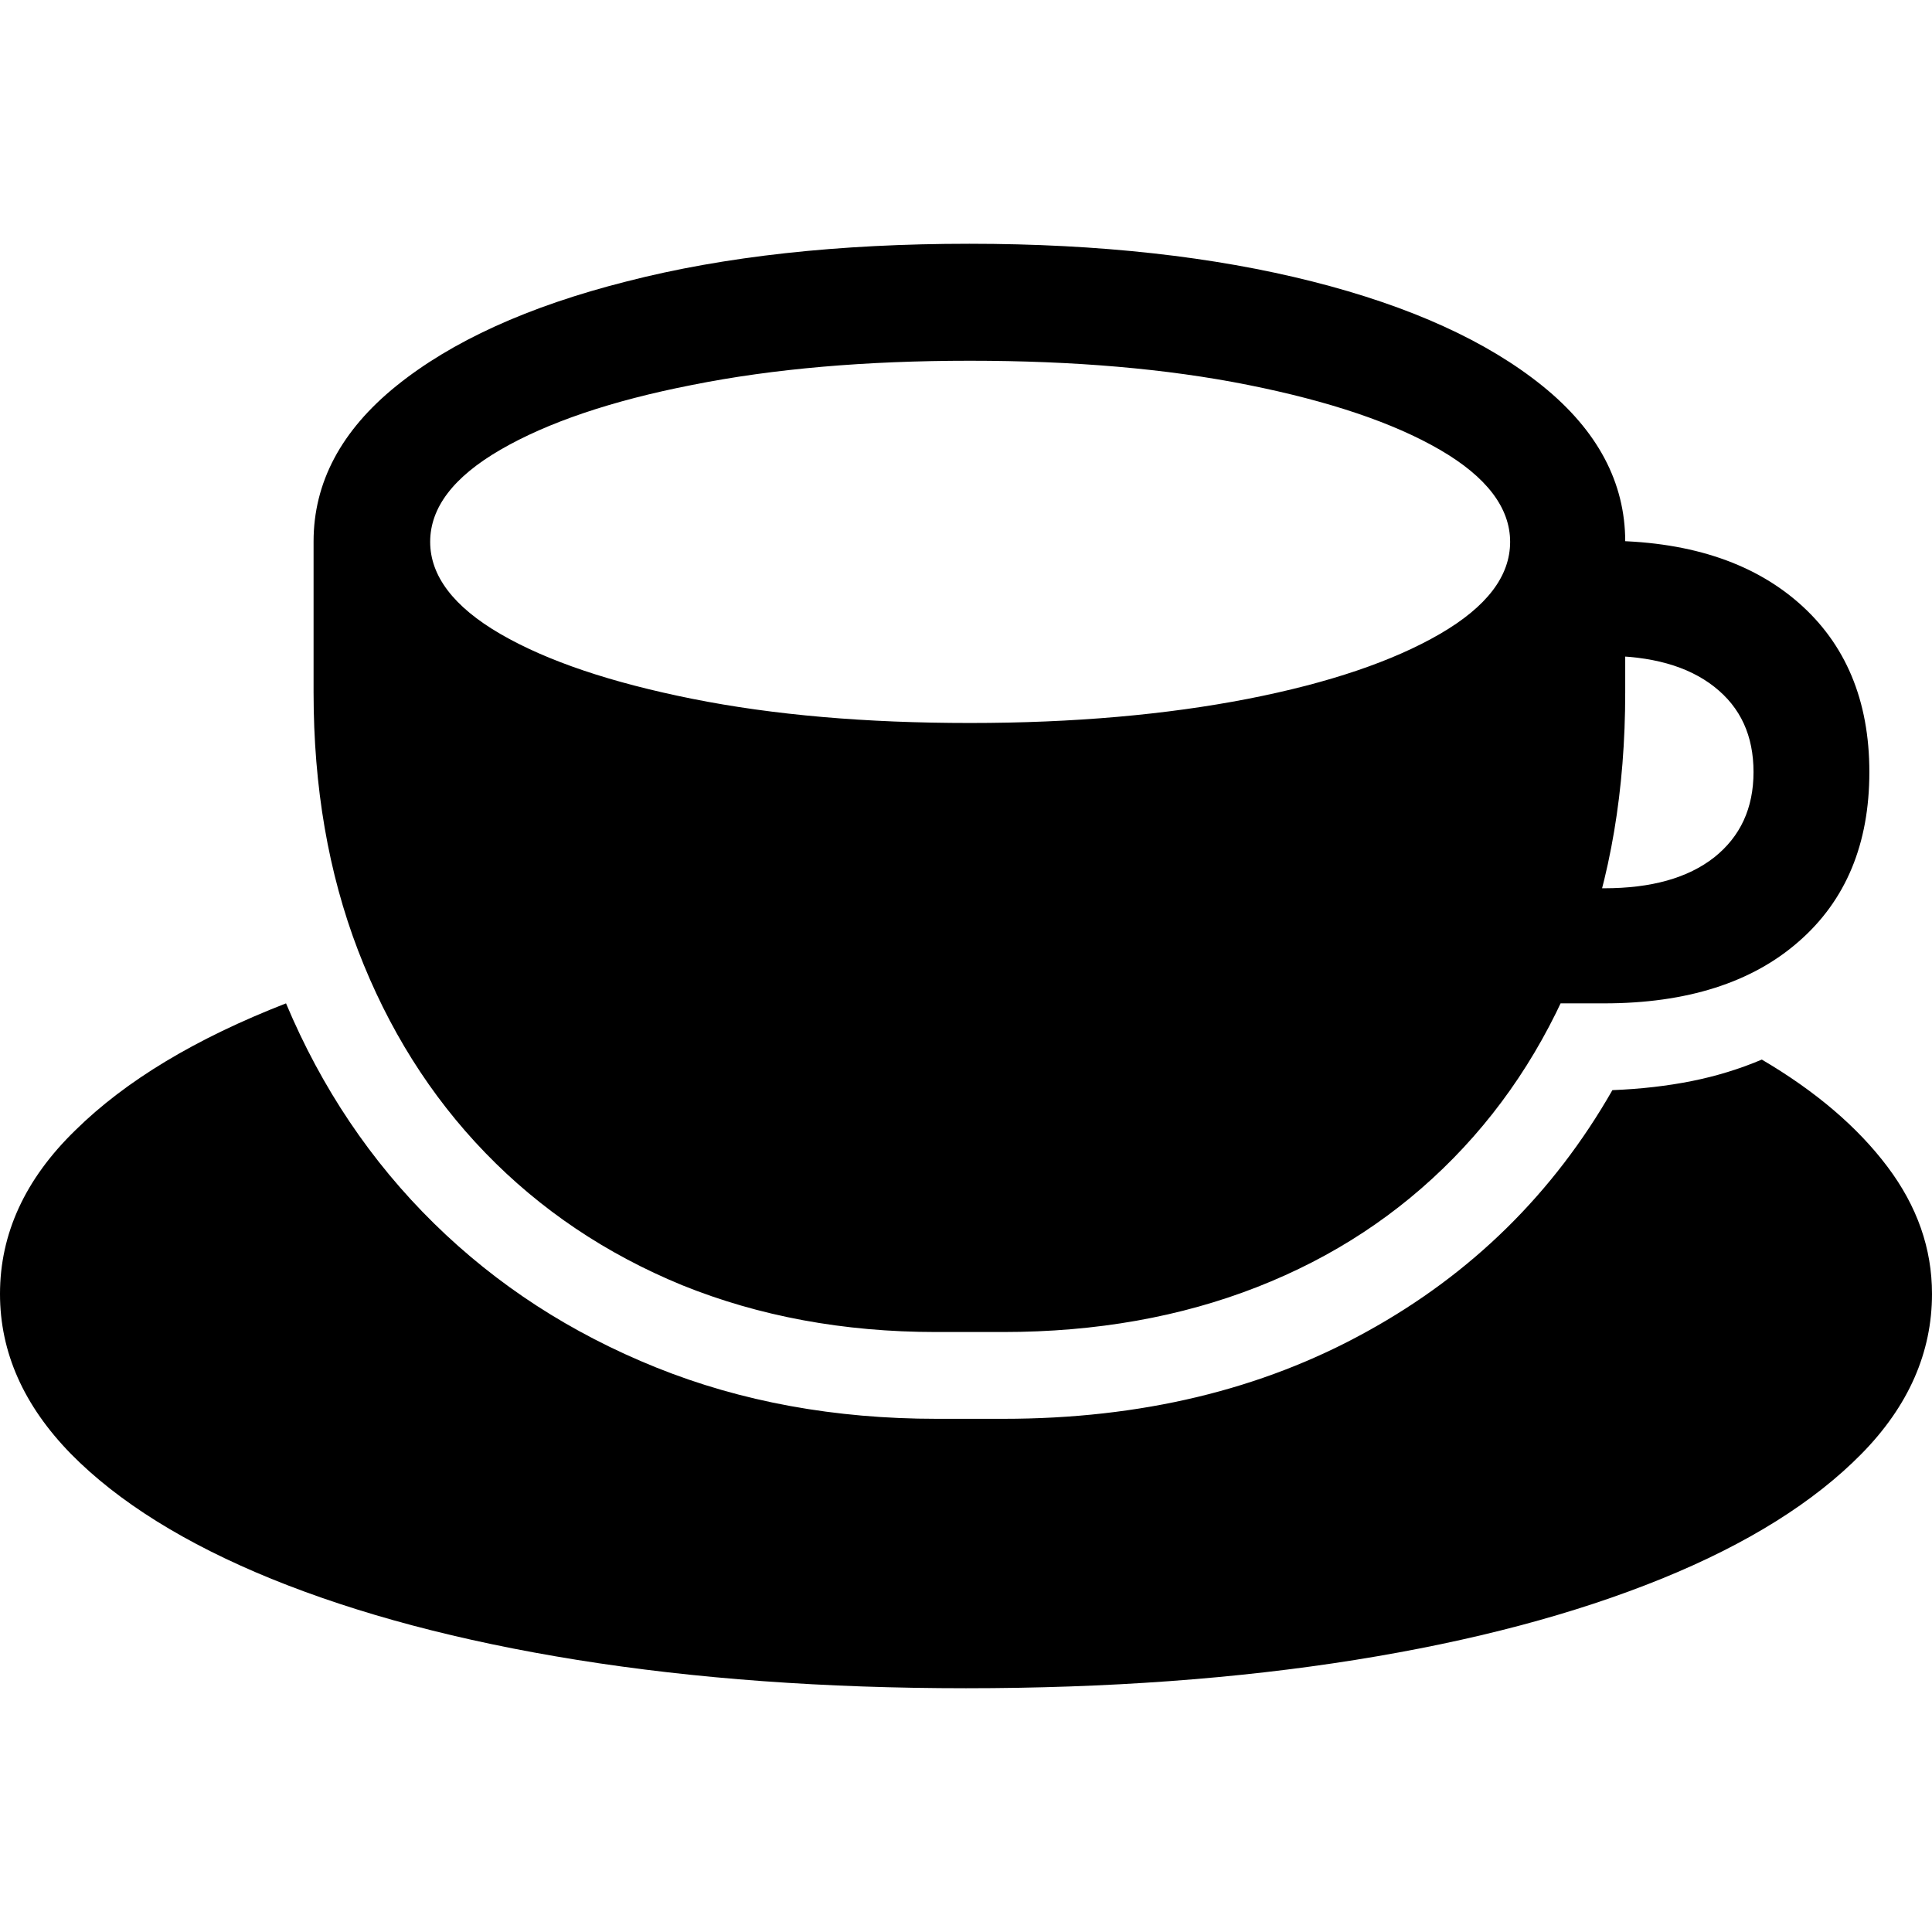 <?xml version="1.0" ?><!-- Generator: Adobe Illustrator 25.0.0, SVG Export Plug-In . SVG Version: 6.00 Build 0)  --><svg xmlns="http://www.w3.org/2000/svg" xmlns:xlink="http://www.w3.org/1999/xlink" version="1.1" id="Layer_1" x="0px" y="0px" viewBox="0 0 512 512" style="enable-background:new 0 0 512 512;" xml:space="preserve">
<path d="M248.1,353h17.7c24.7,0,47.1-4,67.3-11.9c20.2-7.9,37.5-19.3,52.1-34.2s25.8-32.7,33.7-53.5c7.9-20.8,11.8-44.1,11.8-69.9  v-40c0-15.6-7.3-29.4-21.9-41.2c-14.6-11.8-34.9-21.1-61-27.7c-26.1-6.6-56.4-10-90.9-10c-34.6,0-64.9,3.3-90.9,10  c-26.1,6.6-46.4,15.9-61,27.7c-14.6,11.8-21.9,25.6-21.9,41.2v40c0,25,3.9,47.8,11.8,68.4c7.9,20.6,19.1,38.5,33.7,53.6  c14.6,15.1,32,26.8,52.2,35.1C201.1,348.8,223.5,353,248.1,353z M257,191.6c-27.5,0-52-2.1-73.5-6.4c-21.5-4.3-38.5-10-50.9-17.2  c-12.4-7.2-18.6-15.4-18.6-24.4c0-9.1,6.2-17.2,18.6-24.4c12.4-7.2,29.4-13,50.9-17.2c21.5-4.3,46-6.4,73.5-6.4  c27.6,0,52.2,2.1,73.7,6.4c21.5,4.3,38.5,10,50.9,17.2c12.4,7.2,18.6,15.4,18.6,24.4c0,9.1-6.2,17.2-18.6,24.4  c-12.4,7.2-29.4,13-50.9,17.2C309.1,189.4,284.6,191.6,257,191.6z M409.5,265.9h15.6c21.9,0,39.2-5.5,51.6-16.4  c12.5-10.9,18.7-25.9,18.7-44.9s-6.3-34-18.8-44.9c-12.5-10.9-29.7-16.4-51.5-16.4h-12.6v30.5h12.6c12.5,0,22.2,2.7,29.2,8.2  c7,5.5,10.4,13,10.4,22.6c0,9.6-3.5,17.1-10.4,22.6c-7,5.5-16.7,8.2-29.2,8.2h-15.6V265.9z M256,447.4c37.4,0,71.8-2.5,103.1-7.5  c31.3-5,58.3-12.2,81.2-21.5c22.9-9.3,40.5-20.4,53-33.1c12.5-12.7,18.7-26.9,18.7-42.4c0-12-3.9-23.2-11.8-33.7  c-7.9-10.5-19-20-33.3-28.4c-5.9,2.5-12.1,4.4-18.6,5.7s-13.5,2.1-21,2.4c-15.6,27.3-37.3,48.7-65.1,64  c-27.8,15.4-59.9,23.1-96.3,23.1h-17.7c-26.9,0-51.7-4.5-74.3-13.6c-22.6-9.1-42.2-21.8-58.9-38.2c-16.7-16.4-29.8-35.9-39.2-58.3  c-23.9,9.3-42.5,20.5-55.8,33.6C6.6,312.5,0,327,0,342.9c0,15.5,6.3,29.6,18.8,42.4c12.5,12.7,30.3,23.8,53.1,33.1  c22.9,9.3,49.9,16.5,81.1,21.5C184.2,444.9,218.6,447.4,256,447.4z"/>
</svg>